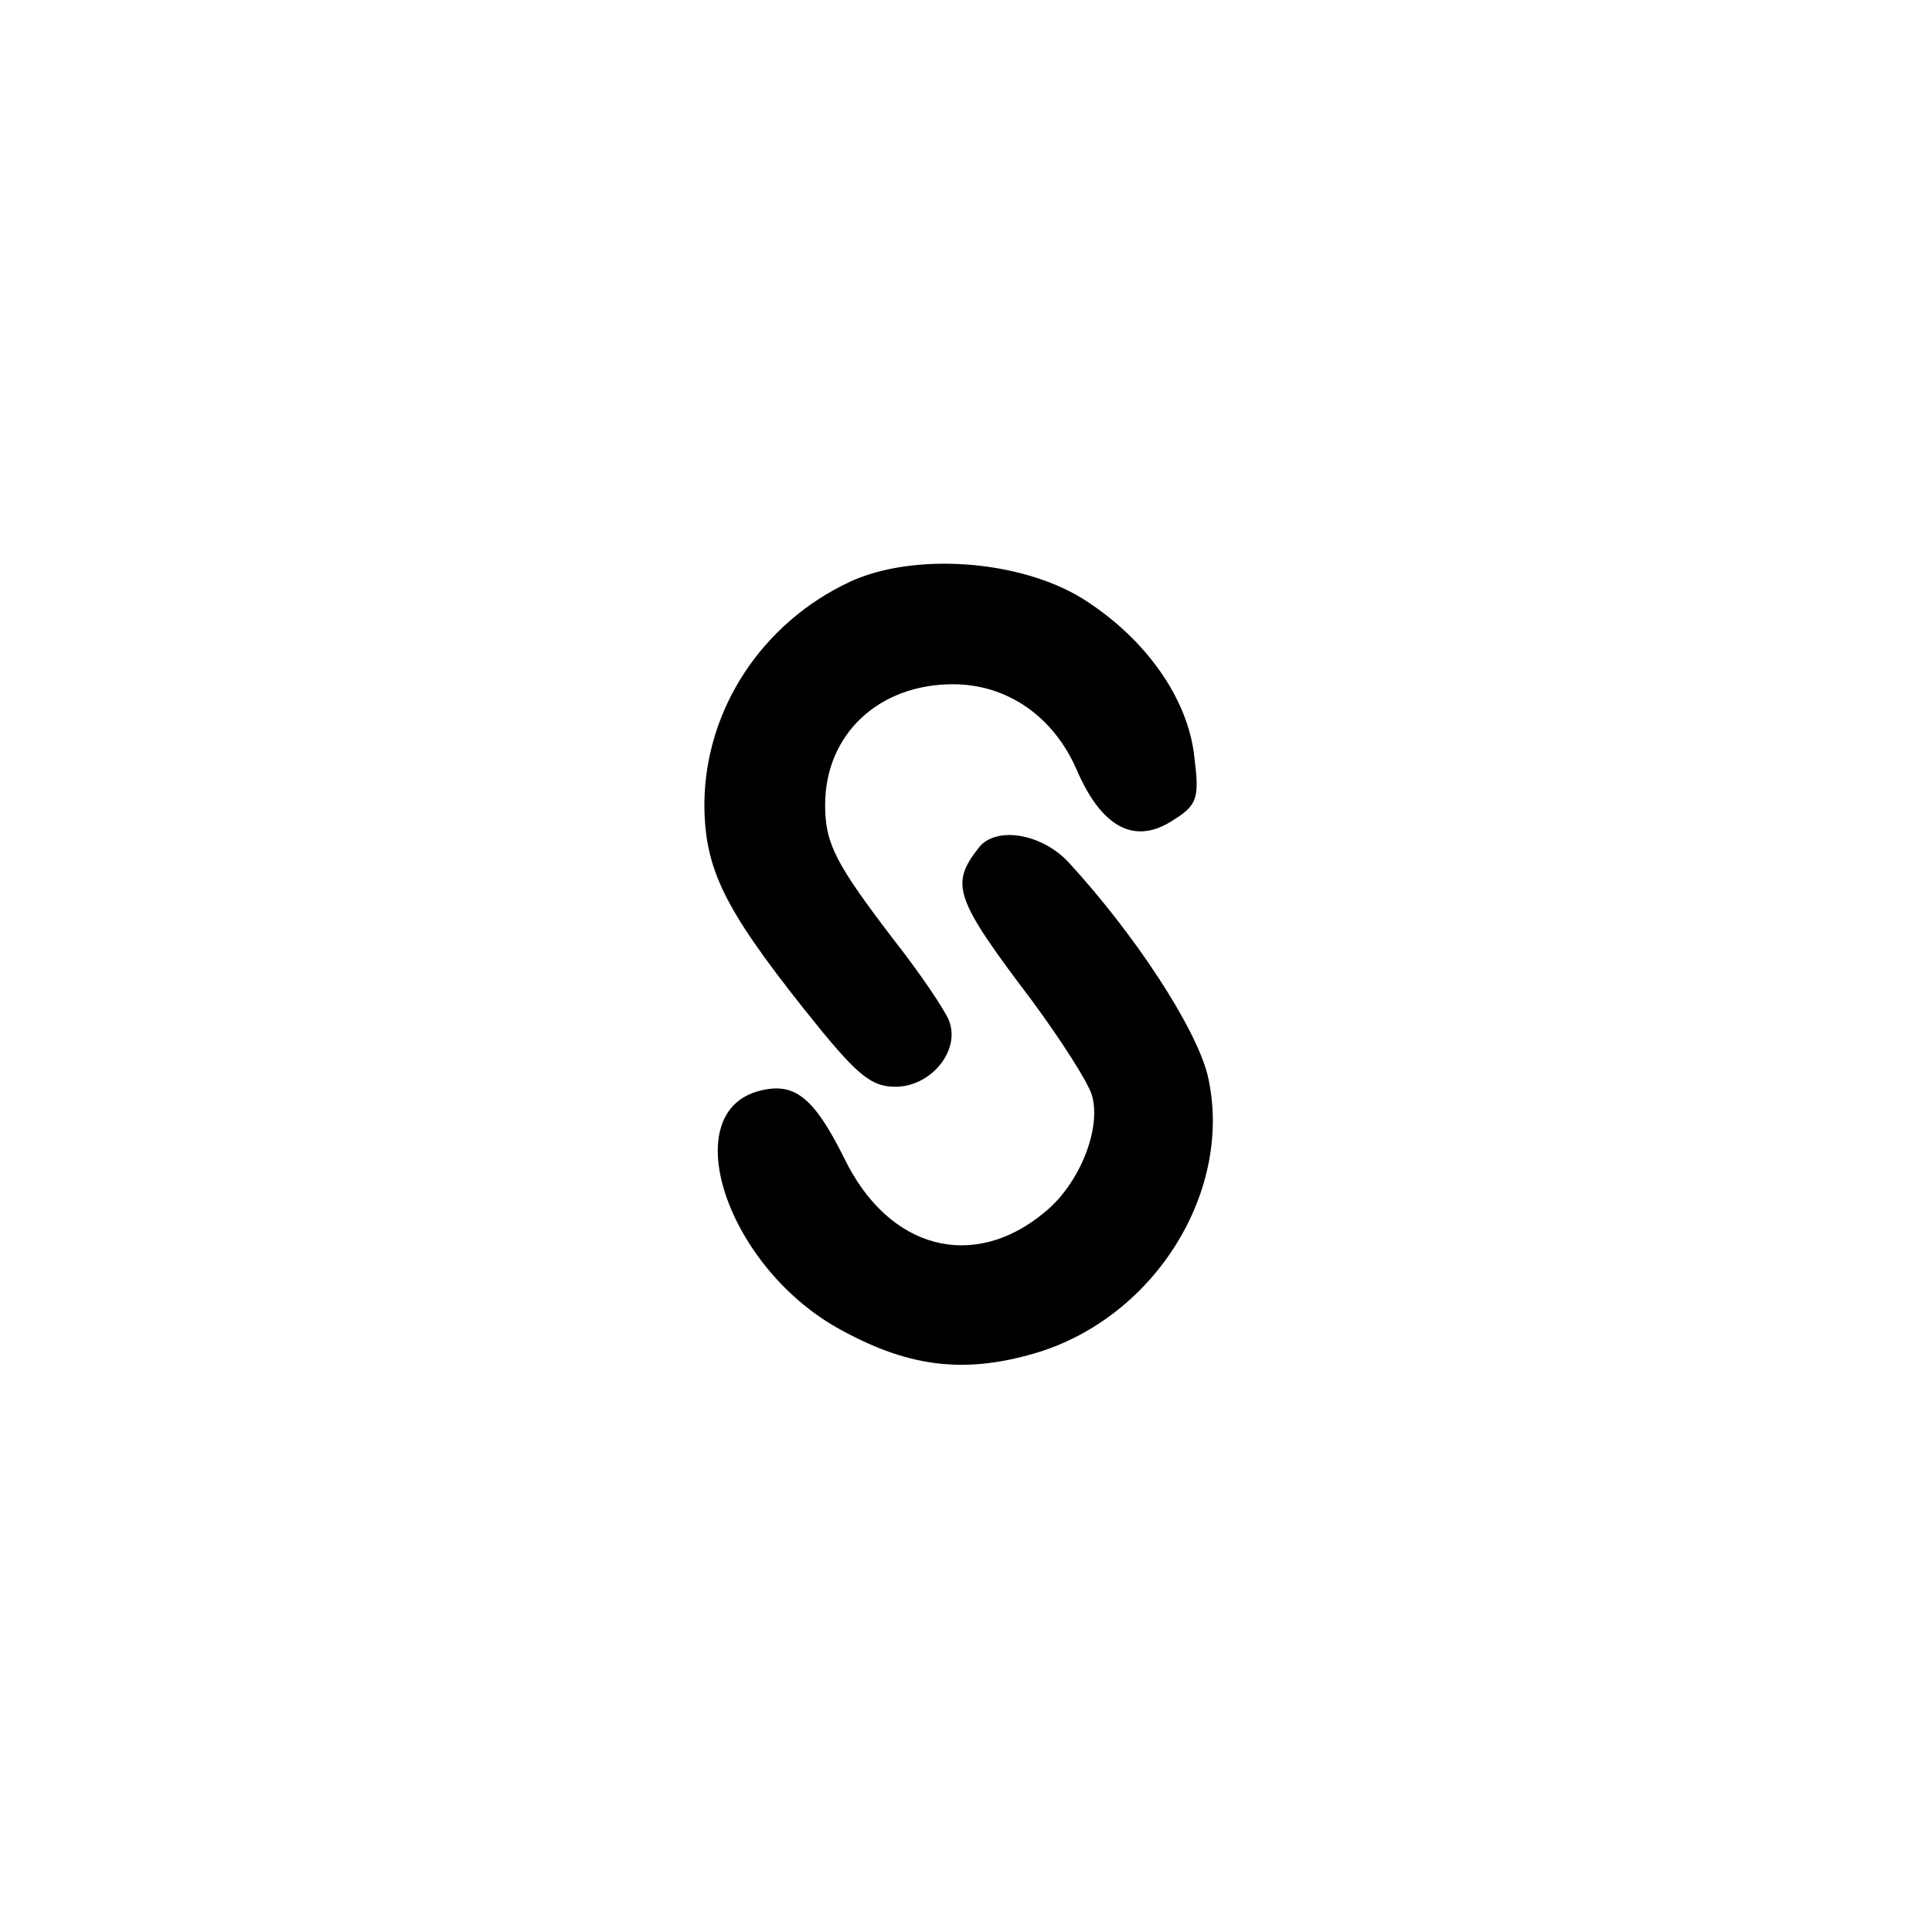 <?xml version="1.0" standalone="no"?>
<!DOCTYPE svg PUBLIC "-//W3C//DTD SVG 20010904//EN"
 "http://www.w3.org/TR/2001/REC-SVG-20010904/DTD/svg10.dtd">
<svg version="1.0" xmlns="http://www.w3.org/2000/svg"
 width="192pt" height="192pt" viewBox="0 0 192 192"
 preserveAspectRatio="xMidYMid meet">
<g transform="translate(0,192) scale(0.1,-0.1)"
fill="#000000" stroke="none">
811 c445 -92 729 -532 635 -987 -62 -301 -295 -546 -601 -630 -91 -26 -329
-26 -420 0 -291 80 -516 305 -596 596 -26 91 -26 329 0 420 120 433 542 692
982 601z"/>
<path d="M845 1342 c-88 -41 -144 -127 -145 -220 0 -65 19 -104 100 -206 51
-64 65 -76 90 -76 35 0 65 36 53 66 -4 10 -28 46 -54 79 -58 76 -69 96 -69
135 0 70 53 120 127 120 54 0 100 -32 123 -85 25 -58 58 -75 96 -50 24 15 26
22 21 62 -6 59 -49 119 -111 158 -63 39 -168 46 -231 17z"/>
<path d="M973 1078 c-29 -37 -25 -50 53 -153 28 -38 55 -80 59 -93 10 -33 -12
-88 -46 -116 -71 -60 -156 -38 -200 53 -30 60 -49 76 -84 67 -83 -21 -34 -172
76 -235 69 -39 125 -47 197 -26 120 35 199 163 172 277 -12 47 -71 138 -138
211 -27 29 -72 36 -89 15z"/>
</g>
</svg>
